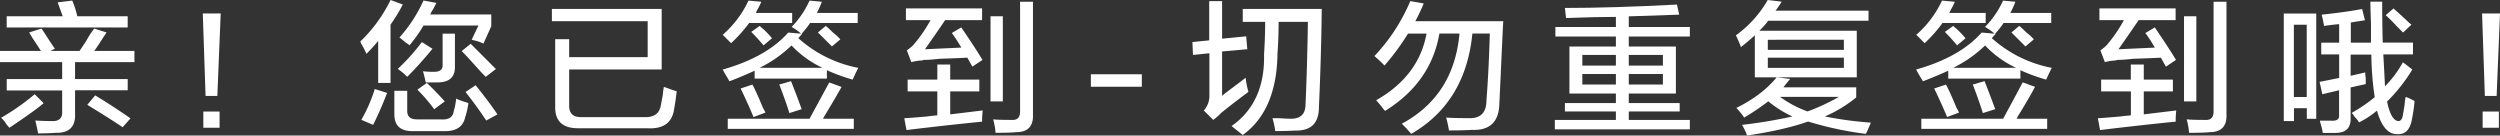 <svg xmlns="http://www.w3.org/2000/svg" viewBox="0 0 1061.21 57.53"><rect x="0" y="0" width="1061.21" height="57.53" fill="#333333" stroke="none"/><defs><style>.cls-1{fill:#fff;}</style></defs><title>055</title><g id="图层_2" data-name="图层 2"><g id="图层_1-2" data-name="图层 1"><path class="cls-1" d="M0,26.38V21.63H17.36q-1-1.66-3.57-5.47c-.63-1.11-1.11-1.9-1.43-2.38l5.23-1.66c.48.63,1.11,1.58,1.91,2.85q2.61,4.05,3.8,5.71l-1.9.95H33.76l2.86-4.28A37.2,37.2,0,0,1,40,12.12l5.23,1.66-1.43,2.14c-1.59,2.54-2.85,4.44-3.8,5.71H57.06v4.75H31.86v7.18H54.21v4.75H31.86v9.75q.48,8.56-8.32,8.32-3.33.24-7.37.24c-.32-1.74-.71-3.56-1.19-5.47,2.38.16,4.67.24,6.89.24q4.75.24,4.52-4v-9H2.85V33.56H26.39V26.38ZM4,54.23A20.23,20.23,0,0,1,2.6,52.56,9.72,9.72,0,0,0,.46,50,98.09,98.09,0,0,0,14.73,40l3.8,3.81q-4,3.33-12.12,8.79C5.29,53.36,4.5,53.91,4,54.23ZM2.84,11.65V6.9H26.62L24.48,1,30.66.24A36.53,36.53,0,0,1,32.8,6.9H54.2v4.75ZM52.06,54q-4.53-3.09-15-9.51l3.33-4q7.13,4.28,15,9.75Z"/><path class="cls-1" d="M93.68,5.72l-1.42,35h-5L86.08,5.72Zm-.47,48.51h-6.9v-6.9h6.9Z"/><path class="cls-1" d="M155.55,22.84a33.33,33.33,0,0,0-1.66-3.33,9.42,9.42,0,0,1-.95-1.9A61.36,61.36,0,0,0,165.78,0L171,1.92a78.78,78.78,0,0,1-5.23,8.56V35.21h-5.24V17.37C159,19.28,157.29,21.1,155.55,22.84ZM158.38,53l-5-2.14a64.09,64.09,0,0,0,5.71-13.08l5.23,1.67Q161.47,46.86,158.38,53ZM175,55.66q-7.6,0-7.6-7.13v-10h5.46V47.1q0,3.57,4.05,3.57h10q5.24.46,5.71-3.57a25.48,25.48,0,0,0,1-5.23,26.3,26.3,0,0,0,3.09,1.19l2.14.71a43.73,43.73,0,0,1-1.19,5.47,1.81,1.81,0,0,0-.24.71q-1.42,5.94-9,5.71Zm-2.15-23.07a26.75,26.75,0,0,0-4-3.33,85.49,85.49,0,0,0,10.22-11.41l4.52,2.85Q178.11,27.36,172.88,32.59Zm1-13.35a9.47,9.47,0,0,0-1.66-1.18c-1.11-1-2-1.67-2.62-2.14A62.2,62.2,0,0,0,179.77.22l5.47,1L183.82,4a10.09,10.09,0,0,0-1.19,2.14h25.91v5l-3.33,7.37a16.55,16.55,0,0,0-4.27-1.43,2,2,0,0,0-.72-.23l2.86-6H179.77A61.76,61.76,0,0,1,173.83,19.24Zm10.46,27.14a68.79,68.79,0,0,0-7.13-8.32l4-2.85q3.81,3.56,7.61,7.84ZM180.74,35c-.32-1.43-.71-3-1.19-4.76a35.71,35.71,0,0,0,4.76.24q3.8,0,3.57-3.09V14.28h5.23V28.07c.15,4.44-2.14,6.74-6.9,6.9Zm25.43-2.38c-1-1-2.3-2.38-4-4.28q-3.8-4.27-6.18-6.66l3.81-3.09,10.7,10.7Zm.23,18.55q-3.56-5.47-8.79-12.13l4.28-2.85q5.22,6.42,9.27,12.36Z"/><path class="cls-1" d="M245.89,54.44q-10.47.24-10.22-9.27V16.64h5.94v7.61h33.32V9H234.27V3.8h46.6V29.48H241.61V44q-.48,6.18,5.94,5.71H273q6.88.48,7.6-5.47c.16-.79.4-2.06.72-3.8.16-1.59.31-2.78.47-3.57.79.32,1.91.71,3.33,1.19l2.14.71c-.32,2.85-.71,5.55-1.19,8.08q-1.43,8.09-11.17,7.61Z"/><path class="cls-1" d="M309.63,34.51c-.16-.31-.47-.87-.95-1.66-.95-1.59-1.59-2.7-1.9-3.33q18.54-5.23,27.82-15.7l5.46.47a20.94,20.94,0,0,0-2.85-2.14,12.18,12.18,0,0,0-1.19-.71A38.88,38.88,0,0,0,343.63.26l5.23.48a32.64,32.64,0,0,1-2.14,4.75h17.36V9.77H343.87a38.92,38.92,0,0,1-3.57,4.52h.24l-1.66,1.91a52.85,52.85,0,0,0,25.44,12.6l-.72,1.43c-.47.95-1,2.14-1.66,3.57a77.77,77.77,0,0,1-10.94-4v3.57H320.33V30Q315.82,32.13,309.63,34.51Zm.71-16.18-3.56-3.56A43.37,43.37,0,0,0,317.71.26l5.47.48a31.26,31.26,0,0,1-1.66,3.33c-.32.63-.56,1.11-.71,1.42h15.45V9.77H318A63.41,63.41,0,0,1,310.34,18.33Zm-1.42,36.36V50.41h34.71Q347.91,42.57,352,35l5.23,1.9Q355,40.91,351,47.56c-.79,1.27-1.35,2.22-1.66,2.85h13.08v4.28Zm10.93-5c-1.42-3.49-3.25-7.53-5.46-12.13l5-1.66q1.9,3.57,4.52,10a10.64,10.64,0,0,1,1,1.9Zm4.28-30.43c-1.9-2.22-3.64-4.13-5.23-5.71L322.47,11c.32.32.95.88,1.9,1.67a41.89,41.89,0,0,1,3.33,3.56Zm11.89,0a52.61,52.61,0,0,1-13.55,9.51H349.1A43,43,0,0,1,336,19.3ZM335.07,48c-.95-3.16-2.38-7.21-4.28-12.12l5-1.43q2.37,6,4.51,11.89Zm18.07-28.29-5.94-5.94L350.53,11c.79.64,1.82,1.59,3.09,2.86a19.72,19.72,0,0,1,3.09,2.85Z"/><path class="cls-1" d="M385.28,38.8v-5h12.6V27.38h5.47V33.8h12.36v5H403.35v9.75l13.79-1.67a35.71,35.71,0,0,0-.24,4.76q-14.5,1.43-32.1,3.56l-.95-5c2.53-.16,6.66-.47,12.36-1q-5.94.48,1.67-.24V38.8Zm-.73-30.25v-5h32.33v5H401.19q-4.51,6.65-8.56,12.36l15.45-.71c-.47-.8-1.11-1.82-1.9-3.09-.95-1.43-1.66-2.46-2.14-3.1l4-2.37q5.71,8.33,9,13.79l-4.28,2.85-2.14-3.8q-4.27.22-11.65.47-4.51.48-6.66.48a3.89,3.89,0,0,0-.95.24,20,20,0,0,0-4.52.71l-1.9-5a21.85,21.85,0,0,0,2.62-2.13A61.52,61.52,0,0,0,395,8.55Zm35.91,34.5V6.91h5.23V43.05Zm2.14,13.32a31.2,31.2,0,0,0-1-5.71c1.42.16,4,.24,7.84.24q3.57.24,3.57-3.57V.73h5.47v48q.24,7.37-7.14,7.37Q429,56.37,422.6,56.37Z"/><path class="cls-1" d="M463.06,36.82V31.53h21.62v5.29Z"/><path class="cls-1" d="M506.4,23.32l-.24-5.47,7.13-.72V.49h5.47V16.42l10.23-1,.47,5.47-10.7.95V40.67c.16-.15.56-.47,1.19-1q5.71-4.28,8.8-6.65A38.93,38.93,0,0,0,529.94,39q-7.37,5.48-11.65,9A23.59,23.59,0,0,1,515,50.9l-4-4a9.23,9.23,0,0,0,2.37-6.42V22.6Zm34.92,32.32a31.85,31.85,0,0,0-1.18-5.47H543c2.22.16,3.88.23,5,.23q6.18,0,6.18-6.18.72-15.93,1-34.95H542.75q0,6.9-.47,13.32Q542,46.83,527.53,57.3l-4.75-3.8q14.26-10,13.79-30.44.48-7.6.47-13.79h-9.51V3.8h33.53q-.24,20.45-1.19,41.61,0,10.23-10,10C547.51,55.56,544.65,55.64,541.32,55.64Z"/><path class="cls-1" d="M587.71,27.82l-1.91-1.9c-1.11-1-1.9-1.67-2.37-2.14A77.71,77.71,0,0,0,598.64.47l5.71,1A83.69,83.69,0,0,1,600.78,9h37.33q-.23,3.81-.71,14.51-.72,15.93-.95,20.45-.24,11.64-11.65,11.17-4.27.24-9.75.24a40.34,40.34,0,0,0-1.19-5.47q2.85.24,9.27.24,7.86.46,7.85-7.61.94-11.89,1.43-28.3H625q-2.87,29.25-25.92,42.57c-.48-.48-1.19-1.27-2.14-2.38l-1.9-1.9q22.11-11.89,24.49-38.29H611Q607.44,35,587.94,47.08a15.28,15.28,0,0,1-1.19-1.43,33.73,33.73,0,0,0-2.61-3.09q18.08-10.23,21.4-28.3h-7.85A105.93,105.93,0,0,1,587.71,27.82Z"/><path class="cls-1" d="M664.76,7.65l-.48-4.28q20.22,0,47.56-1.43l.95,4.28q-6.66.24-21.4.72v4.51h25.92V15.5H691.39v4.26h20V39.69h-20v4.05H713v3.57H691.39V50.9h25.92v4H660v-4h25.92V47.31H664.28V43.74h21.64V39.69H666.2V19.76h19.72V15.5H660.24V11.45h25.68V7.17Q677.36,7.17,664.76,7.65Zm6.91,15.67v4.53h14.25V23.32Zm0,8.1v4.47h14.25V31.42Zm34.21-8.1H691.39v4.53h14.49Zm-14.49,8.1v4.47h14.49V31.42Z"/><path class="cls-1" d="M739,20a50.1,50.1,0,0,0-2.14-5A47.66,47.66,0,0,0,750.37,0l5.94.71q-1.18,1.91-2.61,3.81h39.46V8.8H750.61a36.23,36.23,0,0,1-3.81,4.26h41.37V32.84H744.9V15Q742.29,17.37,739,20Zm2.62,37.54A23.4,23.4,0,0,0,739.44,53a199,199,0,0,0,21.4-3.57A45.71,45.71,0,0,1,750.61,43a103.46,103.46,0,0,1-10.22,6.9,6.85,6.85,0,0,1-.71-1,35.15,35.15,0,0,0-2.62-3.09Q748,40.4,754.18,32.8l5.71.71c-.95,1.11-1.91,2.3-2.86,3.57h30.91v4.28a57.47,57.47,0,0,1-13.31,8.08,159.23,159.23,0,0,0,19.5,2.62c-.16.48-.48,1.27-1,2.38A16.71,16.71,0,0,1,792,56.82a143,143,0,0,1-24.49-5.24Q757.51,55.15,741.58,57.53Zm8.79-40.66v4.28H782.7V16.87Zm0,7.61V28.8H782.7V24.48Zm30.2,16.64h-25a47.62,47.62,0,0,0,11.65,6.18A86.92,86.92,0,0,0,780.57,41.12Z"/><path class="cls-1" d="M816.26,34.51c-.16-.31-.48-.87-1-1.66-.95-1.59-1.58-2.7-1.9-3.33q18.55-5.23,27.82-15.7l5.47.47a22.36,22.36,0,0,0-2.85-2.14c-.48-.31-.88-.55-1.19-.71A39.08,39.08,0,0,0,850.26.26l5.23.48a33.75,33.75,0,0,1-2.14,4.75h17.36V9.77H850.49a39.86,39.86,0,0,1-3.56,4.52h.24L845.5,16.2a52.85,52.85,0,0,0,25.44,12.6c-.16.32-.39.8-.71,1.43-.48.95-1,2.14-1.67,3.57a78.07,78.07,0,0,1-10.93-4v3.57H827V30Q822.43,32.13,816.26,34.51ZM817,18.33l-3.57-3.56A43.4,43.4,0,0,0,824.34.26l5.47.48a31.75,31.75,0,0,1-1.67,3.33c-.31.63-.55,1.11-.71,1.42h15.46V9.77H824.58A64.1,64.1,0,0,1,817,18.33Zm-1.43,36.36V50.41h34.72q4.28-7.84,8.32-15.45l5.23,1.9q-2.14,4.05-6.18,10.7c-.8,1.27-1.35,2.22-1.67,2.85H869v4.28Zm10.94-5q-2.15-5.24-5.47-12.13l5-1.66q1.9,3.57,4.52,10a10,10,0,0,1,1,1.9Zm4.28-30.43c-1.9-2.22-3.65-4.13-5.23-5.71L829.09,11c.32.32,1,.88,1.91,1.67a45.72,45.72,0,0,1,3.33,3.56Zm11.89,0a52.48,52.48,0,0,1-13.56,9.51h26.64A42.78,42.78,0,0,1,842.65,19.3ZM841.7,48c-1-3.16-2.38-7.21-4.28-12.12l5-1.43q2.37,6,4.52,11.89Zm18.07-28.29-5.95-5.94L857.15,11c.79.64,1.82,1.59,3.09,2.86a18.84,18.84,0,0,1,3.09,2.85Z"/><path class="cls-1" d="M891.9,38.8v-5h12.6V27.38H910V33.8h12.36v5H910v9.75l13.79-1.67a35.71,35.71,0,0,0-.24,4.76q-14.5,1.43-32.1,3.56l-.95-5q3.81-.24,12.37-1-6,.48,1.66-.24V38.8Zm-.73-30.25v-5h32.34v5h-15.7q-4.51,6.65-8.56,12.36l15.46-.71c-.48-.8-1.11-1.82-1.9-3.09-.95-1.43-1.67-2.46-2.14-3.1l4-2.37q5.7,8.33,9,13.79l-4.28,2.85-2.14-3.8q-4.27.22-11.65.47-4.51.48-6.65.48a3.78,3.78,0,0,0-.95.24,19.85,19.85,0,0,0-4.52.71l-1.9-5a21.64,21.64,0,0,0,2.61-2.13,61.52,61.52,0,0,0,7.37-10.7Zm35.91,34.5V6.91h5.23V43.05Zm2.14,13.32a30.37,30.37,0,0,0-1-5.71c1.43.16,4,.24,7.85.24q3.55.24,3.56-3.57V.73h5.47v48q.24,7.37-7.13,7.37Q935.64,56.37,929.22,56.37Z"/><path class="cls-1" d="M969.43,51.39V5.74h13.78v44.7h-4V45.92h-5.46v5.47Zm4.28-40.89V41.17h5.46V10.5Zm12.81.47q-.24-1.43-.72-3.57a4.1,4.1,0,0,1-.23-1.19q9.27-.94,17.12-2.38l1.19,4.76-6,.95V18.1h8.56V10q-.24-6-.24-9.28h5q0,8.57.23,17.36h12.84v5h-12.6q.48,8.09.71,13.56A46.26,46.26,0,0,0,1020,26.42l4,3.09a70.89,70.89,0,0,1-10.69,13.56v.23q1.67,7.86,4.75,8.09c1,0,1.59-.8,1.9-2.38l.72-4.28c.15-1.58.31-2.77.47-3.57a12,12,0,0,1,2.38,1l1.43.71a77,77,0,0,1-1.19,8.08q-1.2,6.18-6,6-5.94.22-8.79-10a37.08,37.08,0,0,1-7.61,5,10.17,10.17,0,0,0-1.91-2.37,9.25,9.25,0,0,0-1.18-1.67,66.07,66.07,0,0,0,9.75-6.66,129.29,129.29,0,0,1-1.43-18.07h-8.8v9l6.18-1.43a19.08,19.08,0,0,0,.24,2.38V35.7l-6.42,1.42V50q.24,6.42-6.42,6.42H986c-.16-1-.47-2.3-.95-4a3.89,3.89,0,0,1-.24-1.19h4.76q3.57.24,3.33-2.38V38.31L985.8,40l-1.18-5.24,8.32-1.66v-10h-7.61v-5h7.61V10.25Q990.09,10.49,986.52,11Zm33.54,2.84-2.62-2.62a65.46,65.46,0,0,0-4.75-4.75L1016,3.58c1.1,1,2.77,2.46,5,4.52a28.5,28.5,0,0,0,2.61,2.38Z"/><path class="cls-1" d="M1061.21,5.72l-1.43,35h-5L1053.6,5.72Zm-.48,48.51h-6.89v-6.9h6.89Z"/></g></g></svg>